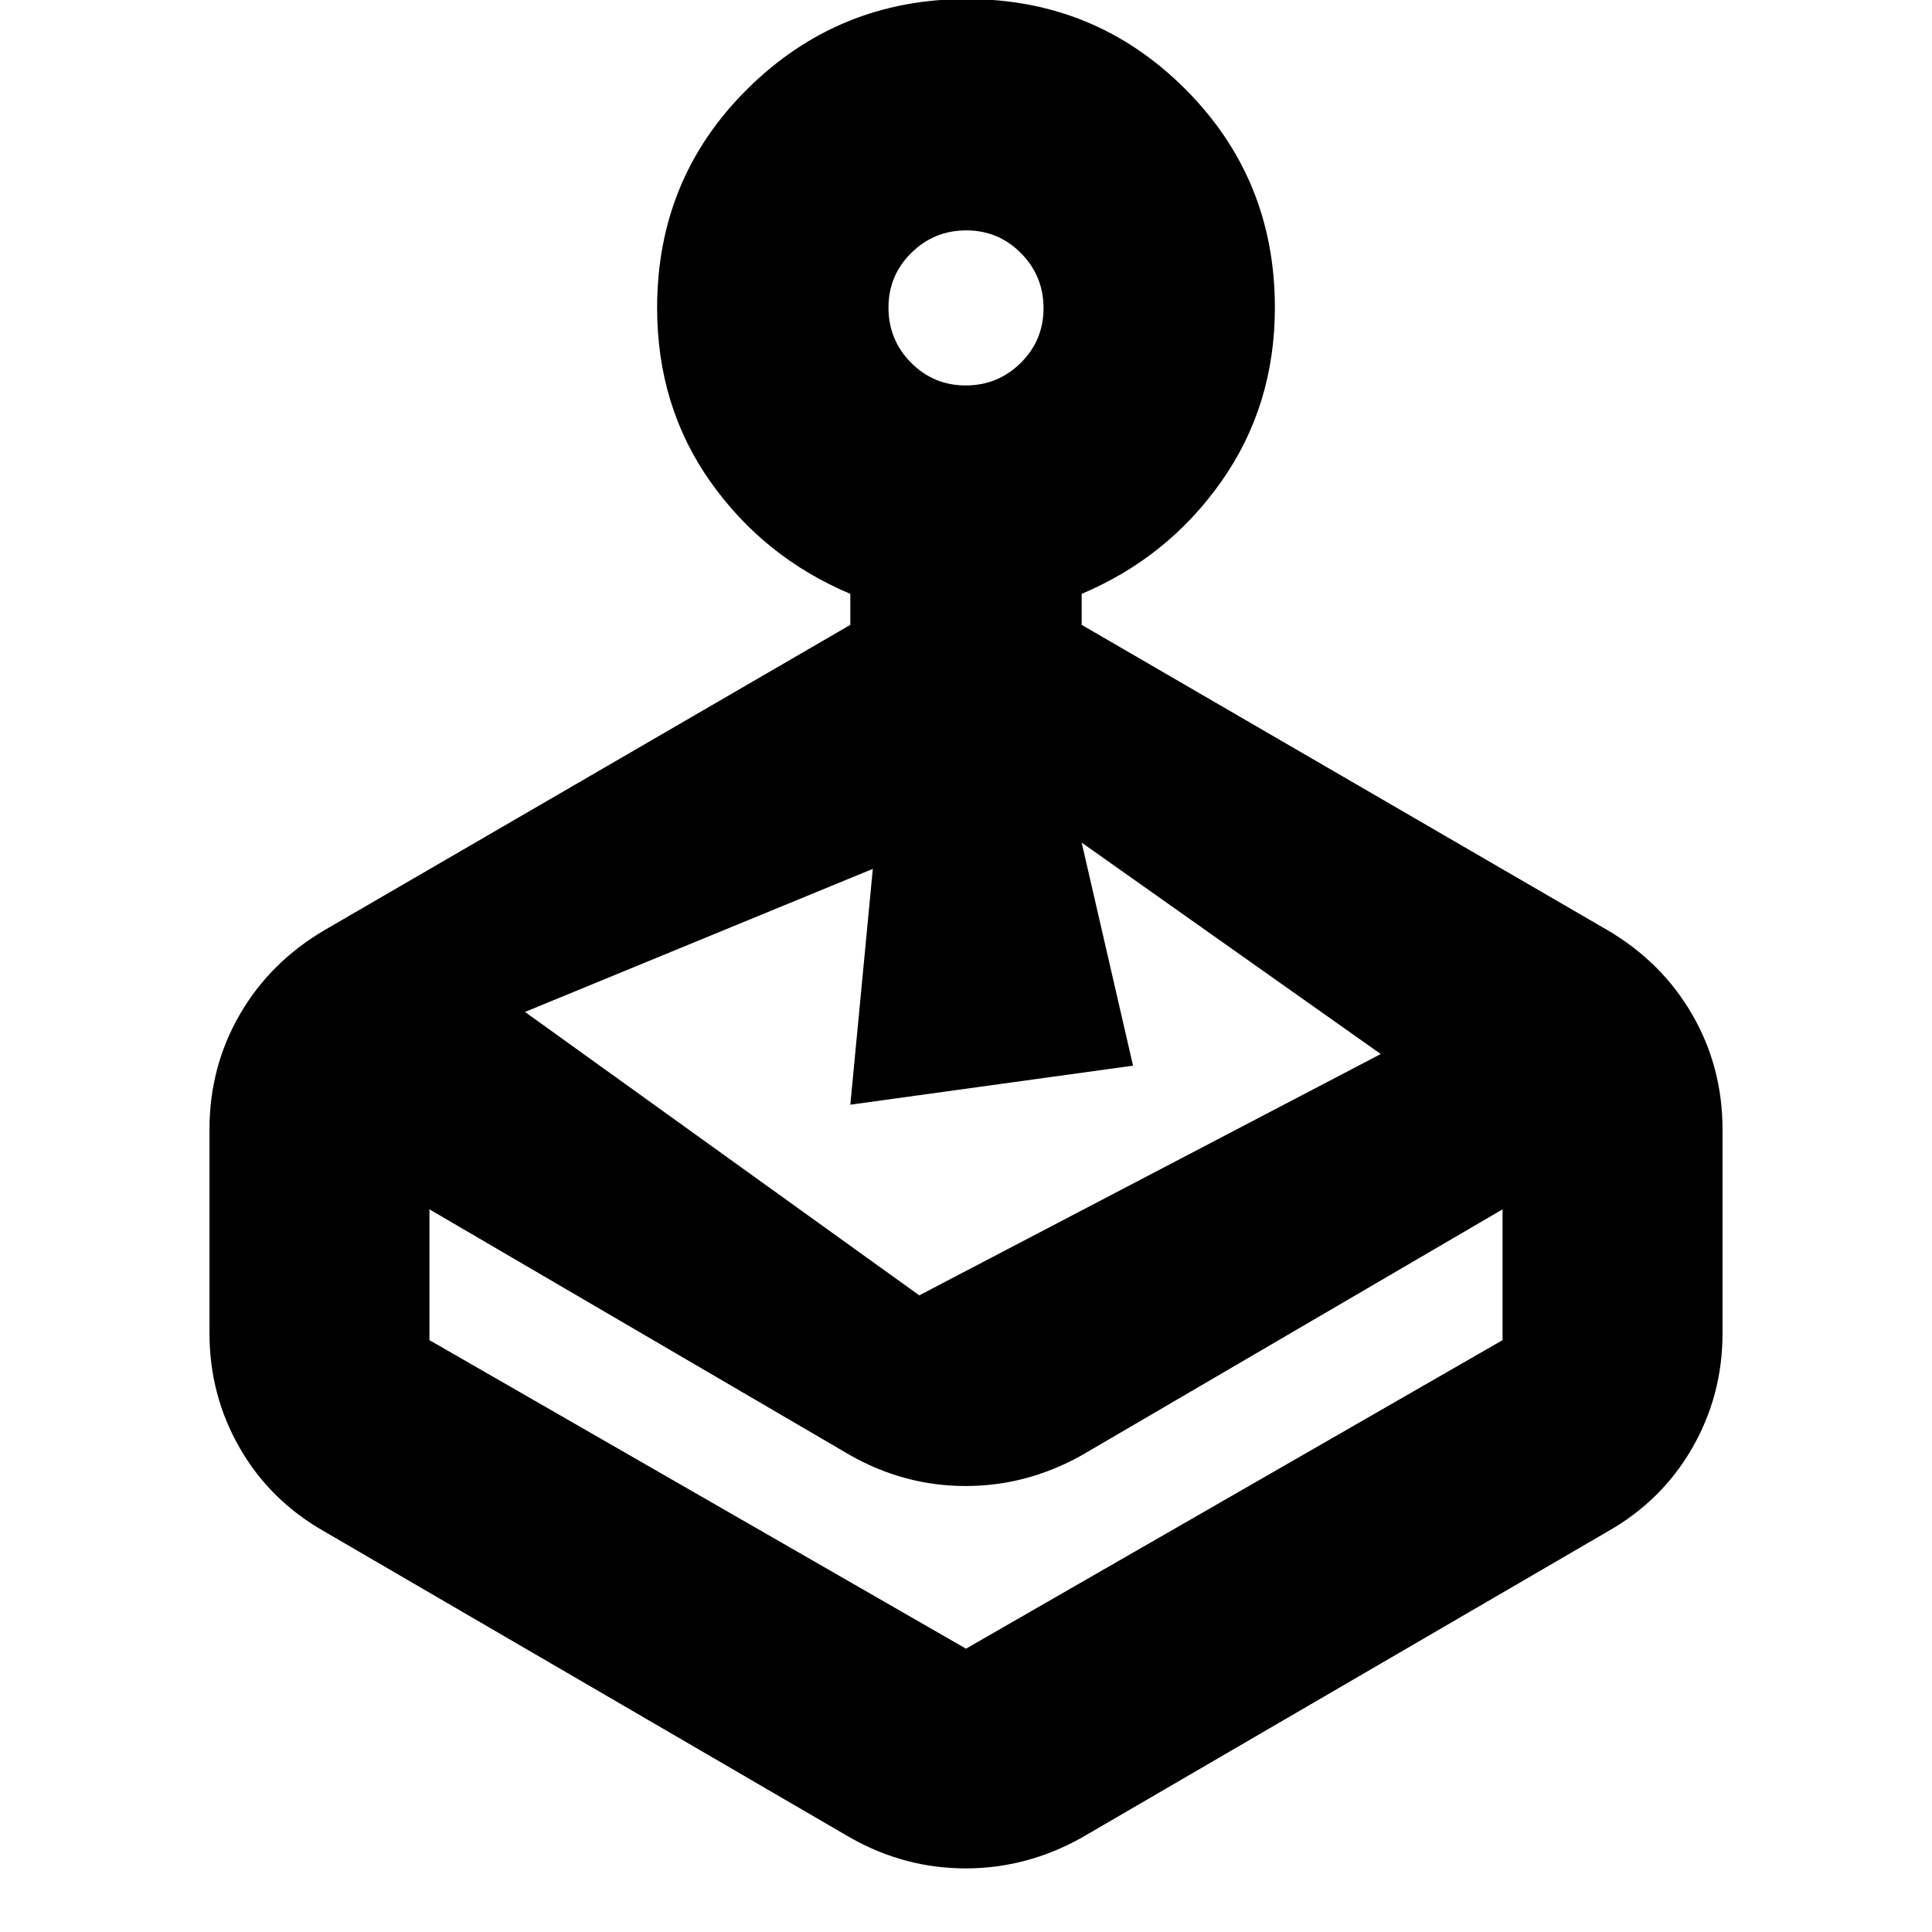<svg xmlns="http://www.w3.org/2000/svg" height="20" viewBox="0 -960 960 960" width="20"><path d="M422.521-649.509v-15.404q-42.805-18.018-69.402-55.558-26.598-37.539-26.598-86.55 0-64.492 45.06-108.975 45.059-44.483 108.802-44.483 63.742 0 108.419 44.584 44.677 44.585 44.677 108.704 0 48.702-26.598 86.444-26.597 37.743-69.402 55.834v15.404L798.435-498q27.231 15.908 42.355 42.001 15.123 26.093 15.123 57.261v101.26q0 30.871-15.123 57.112-15.124 26.241-42.355 41.584L537.479-46.869q-27.318 15.261-57.659 15.261-30.342 0-57.299-15.26L161.565-198.783q-27.231-15.343-42.355-41.584-15.123-26.241-15.123-57.112v-101.26q0-31.168 15.123-57.261 15.124-26.093 42.355-42.001l260.956-151.509Zm0 412.639-209.13-122.217v65L480-140.782l266.609-153.305v-65L537.479-236.87q-27.318 15.261-57.659 15.261-30.342 0-57.299-15.261Zm140.48-193.609-140.48 19.393 11.176-117.175-172.829 71.086L456.78-316.347 686.088-436.26 537.479-541.305l25.522 110.826Zm-83.134-338q15.995 0 27.325-11.196 11.329-11.197 11.329-27.192 0-15.995-11.196-27.325-11.197-11.329-27.192-11.329-15.995 0-27.325 11.196-11.329 11.197-11.329 27.192 0 15.995 11.196 27.325 11.197 11.329 27.192 11.329ZM480-140.782Z"/></svg>